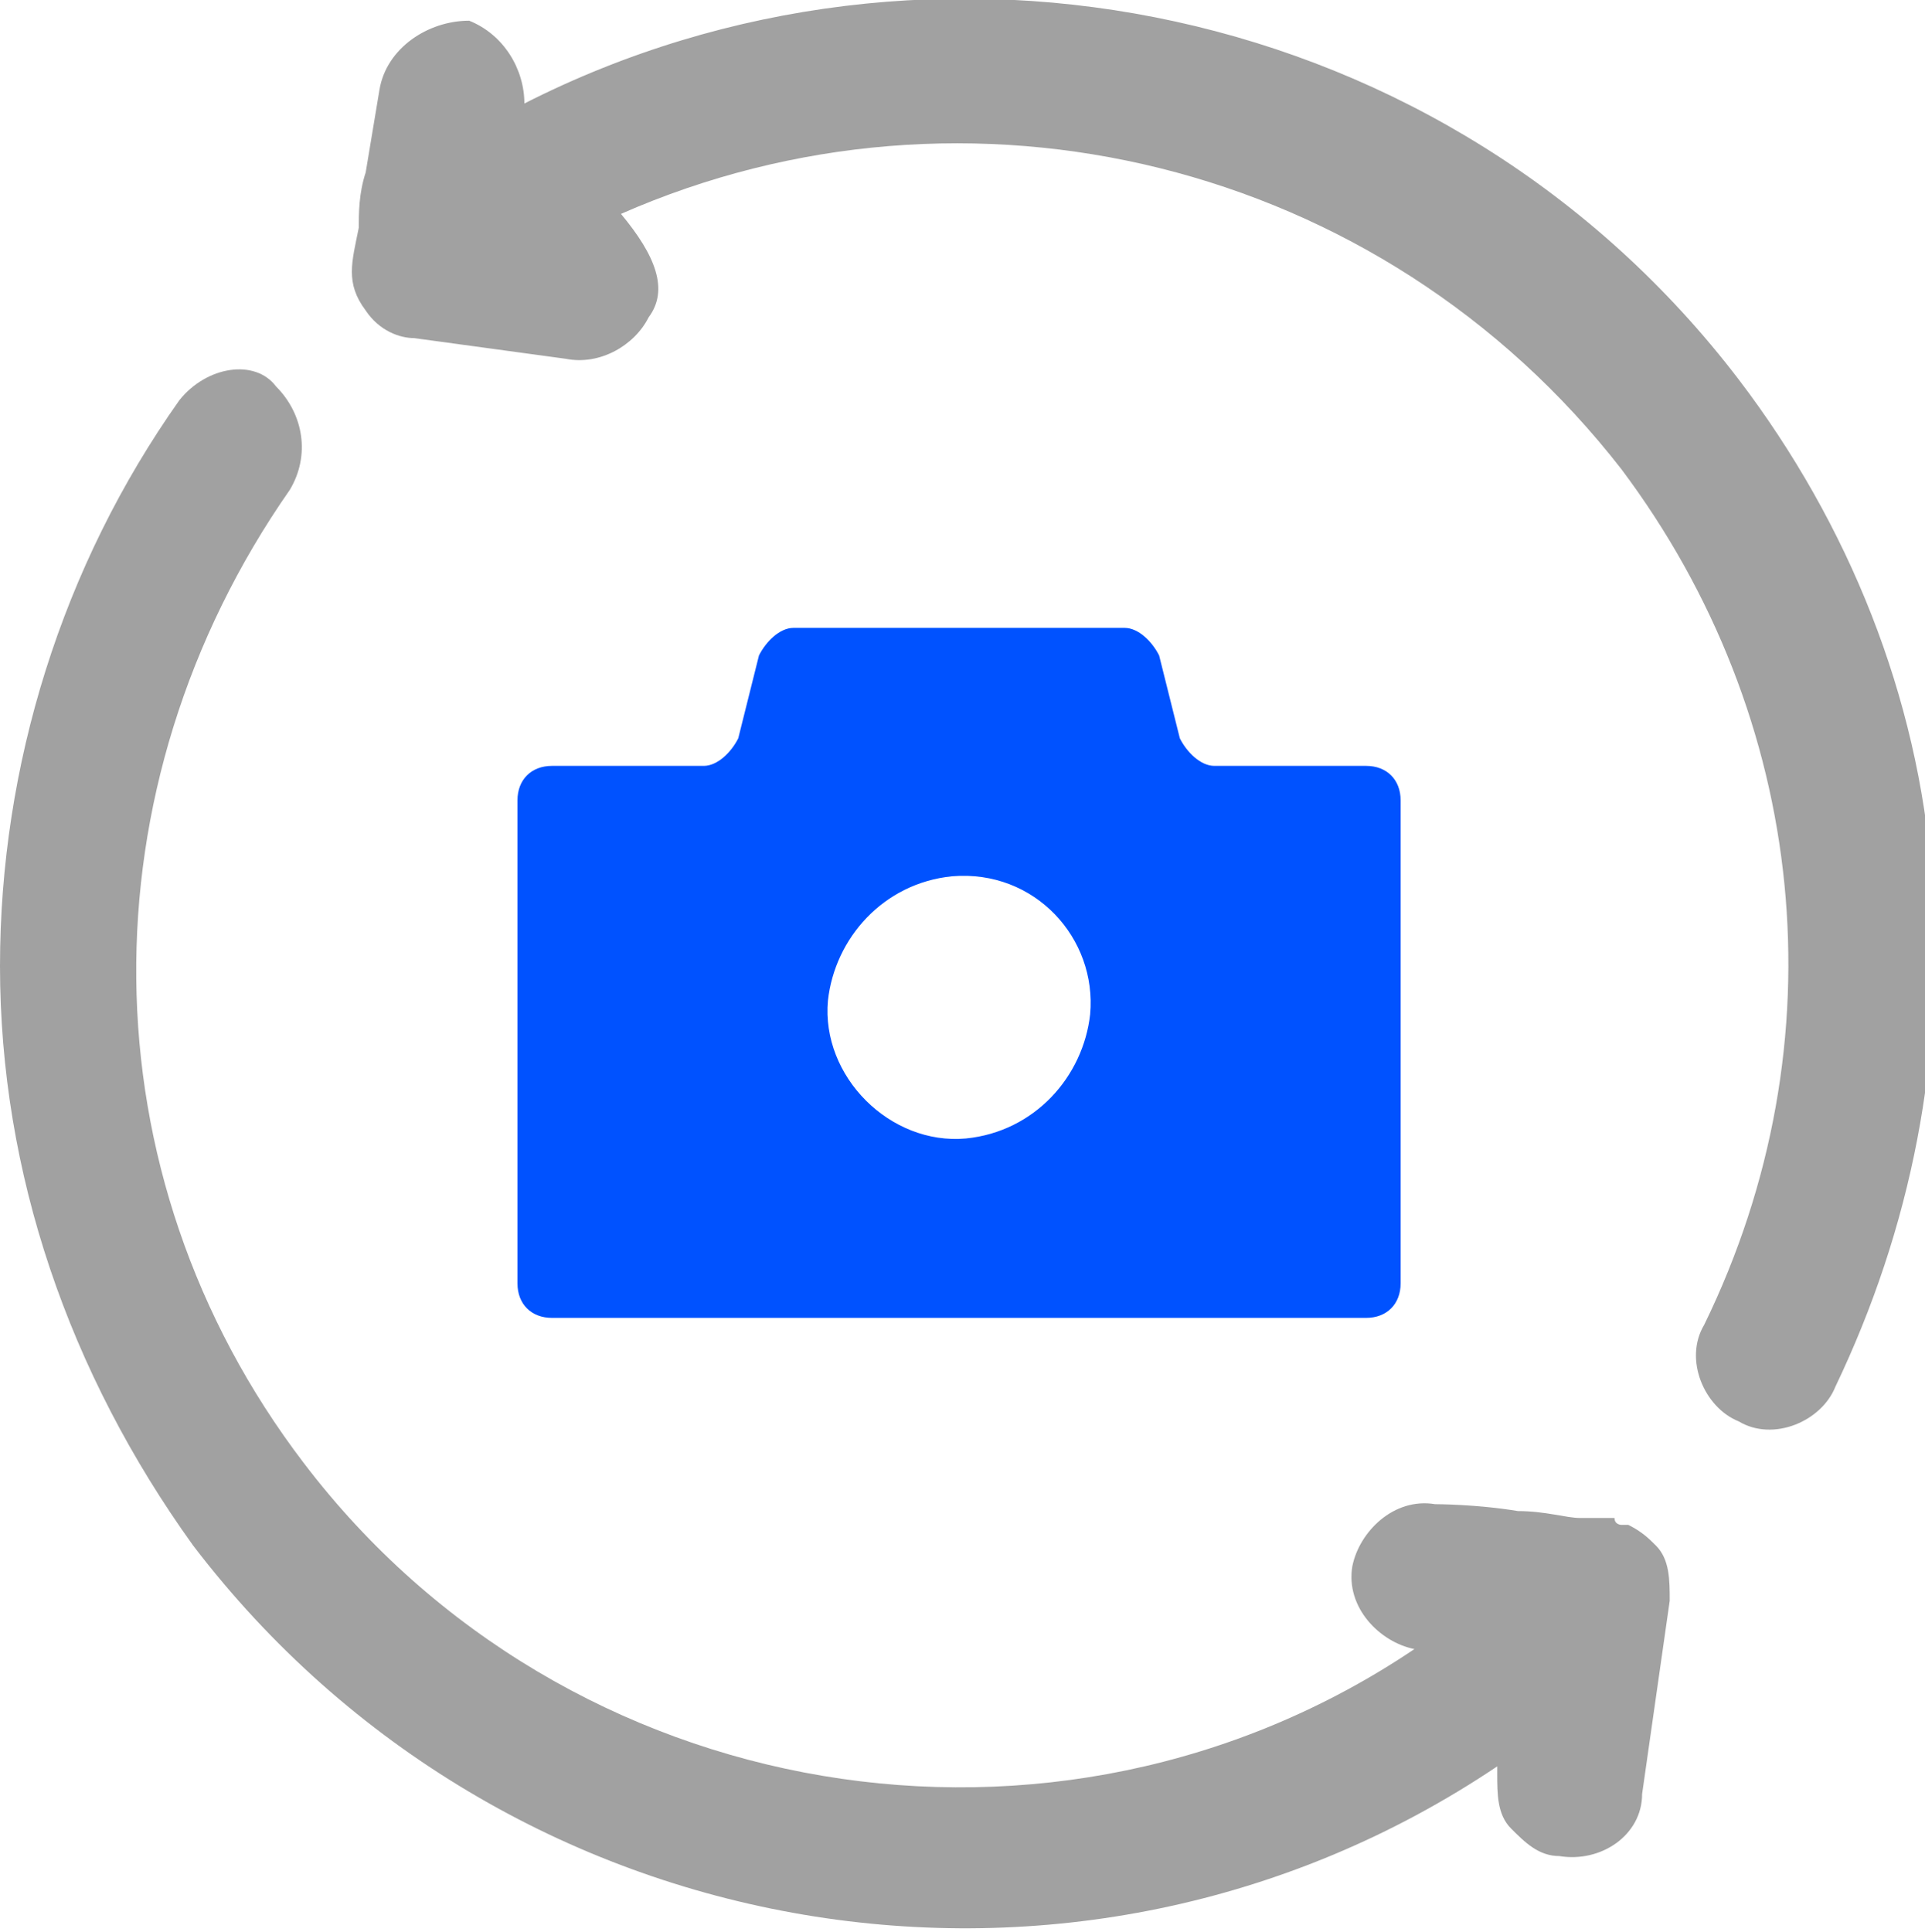 <svg xmlns="http://www.w3.org/2000/svg" xmlns:xlink="http://www.w3.org/1999/xlink" x="0px" y="0px"
	 viewBox="0 0 27.9 28" style="enable-background:new 0 0 27.9 28;" xml:space="preserve">
	<path fill="#0052FF" d="M17.6,11.1c-0.2,0-0.4-0.2-0.5-0.4l-0.3-1.2c-0.1-0.2-0.3-0.4-0.5-0.4h-1.5h-1.8h-1.5c-0.2,0-0.4,0.2-0.5,0.4
		l-0.3,1.2c-0.1,0.2-0.3,0.4-0.5,0.4H8c-0.3,0-0.5,0.2-0.5,0.5v7c0,0.3,0.2,0.5,0.5,0.5h11.8c0.3,0,0.5-0.2,0.5-0.5v-7
		c0-0.3-0.2-0.5-0.5-0.5L17.6,11.1L17.6,11.1z M15.8,14.7c-0.1,0.9-0.8,1.7-1.8,1.8c-1.1,0.1-2.1-0.9-2-2c0.1-0.9,0.8-1.7,1.8-1.8
		C15,12.6,15.9,13.6,15.8,14.7z"/>
	<path fill="#A1A1A1" d="M5.3,4.5C5.5,4.8,5.8,4.9,6,4.9l2.2,0.3c0.5,0.1,1-0.2,1.2-0.6c0.3-0.4,0.1-0.9-0.4-1.5l0,0
		C14,0.9,20,2.3,23.5,6.8c2.7,3.6,3.2,8.3,1.2,12.4c-0.3,0.5,0,1.2,0.5,1.4c0.5,0.3,1.2,0,1.4-0.5c1.1-2.3,1.6-4.8,1.4-7.4
		c-0.2-2.6-1.2-5.1-2.8-7.2C21,0,13.5-1.5,7.6,1.5c0-0.5-0.3-1-0.8-1.2C6.2,0.3,5.6,0.7,5.5,1.3c0,0-0.1,0.6-0.2,1.2
		C5.2,2.8,5.2,3.1,5.2,3.3C5.1,3.8,5,4.1,5.3,4.5C5.3,4.5,5.3,4.5,5.3,4.5z"/>
	<path fill="#A1A1A1" d="M23.8,26l0.4-2.8c0-0.3,0-0.6-0.2-0.8c-0.1-0.1-0.2-0.2-0.4-0.3c0,0,0,0-0.1,0c0,0,0,0,0,0c0,0-0.1,0-0.1-0.1
		C23.3,22,23.1,22,22.9,22c-0.2,0-0.5-0.1-0.9-0.1c-0.6-0.1-1.2-0.1-1.2-0.1c-0.6-0.1-1.1,0.4-1.2,0.9c-0.1,0.6,0.4,1.1,0.9,1.2
		c-5.2,3.5-12.3,2.3-16.1-2.7c-3.2-4.2-3.2-9.8-0.2-14.1c0.3-0.5,0.2-1.1-0.2-1.5C3.7,5.2,3,5.3,2.6,5.8C0.9,8.2,0,11.1,0,14
		c0,3,1,5.9,2.8,8.4c4.5,5.9,12.8,7.3,18.9,3.2l0,0.1c0,0.3,0,0.6,0.2,0.8c0.2,0.2,0.4,0.4,0.7,0.4C23.2,27,23.8,26.6,23.8,26z"/>
</svg>
